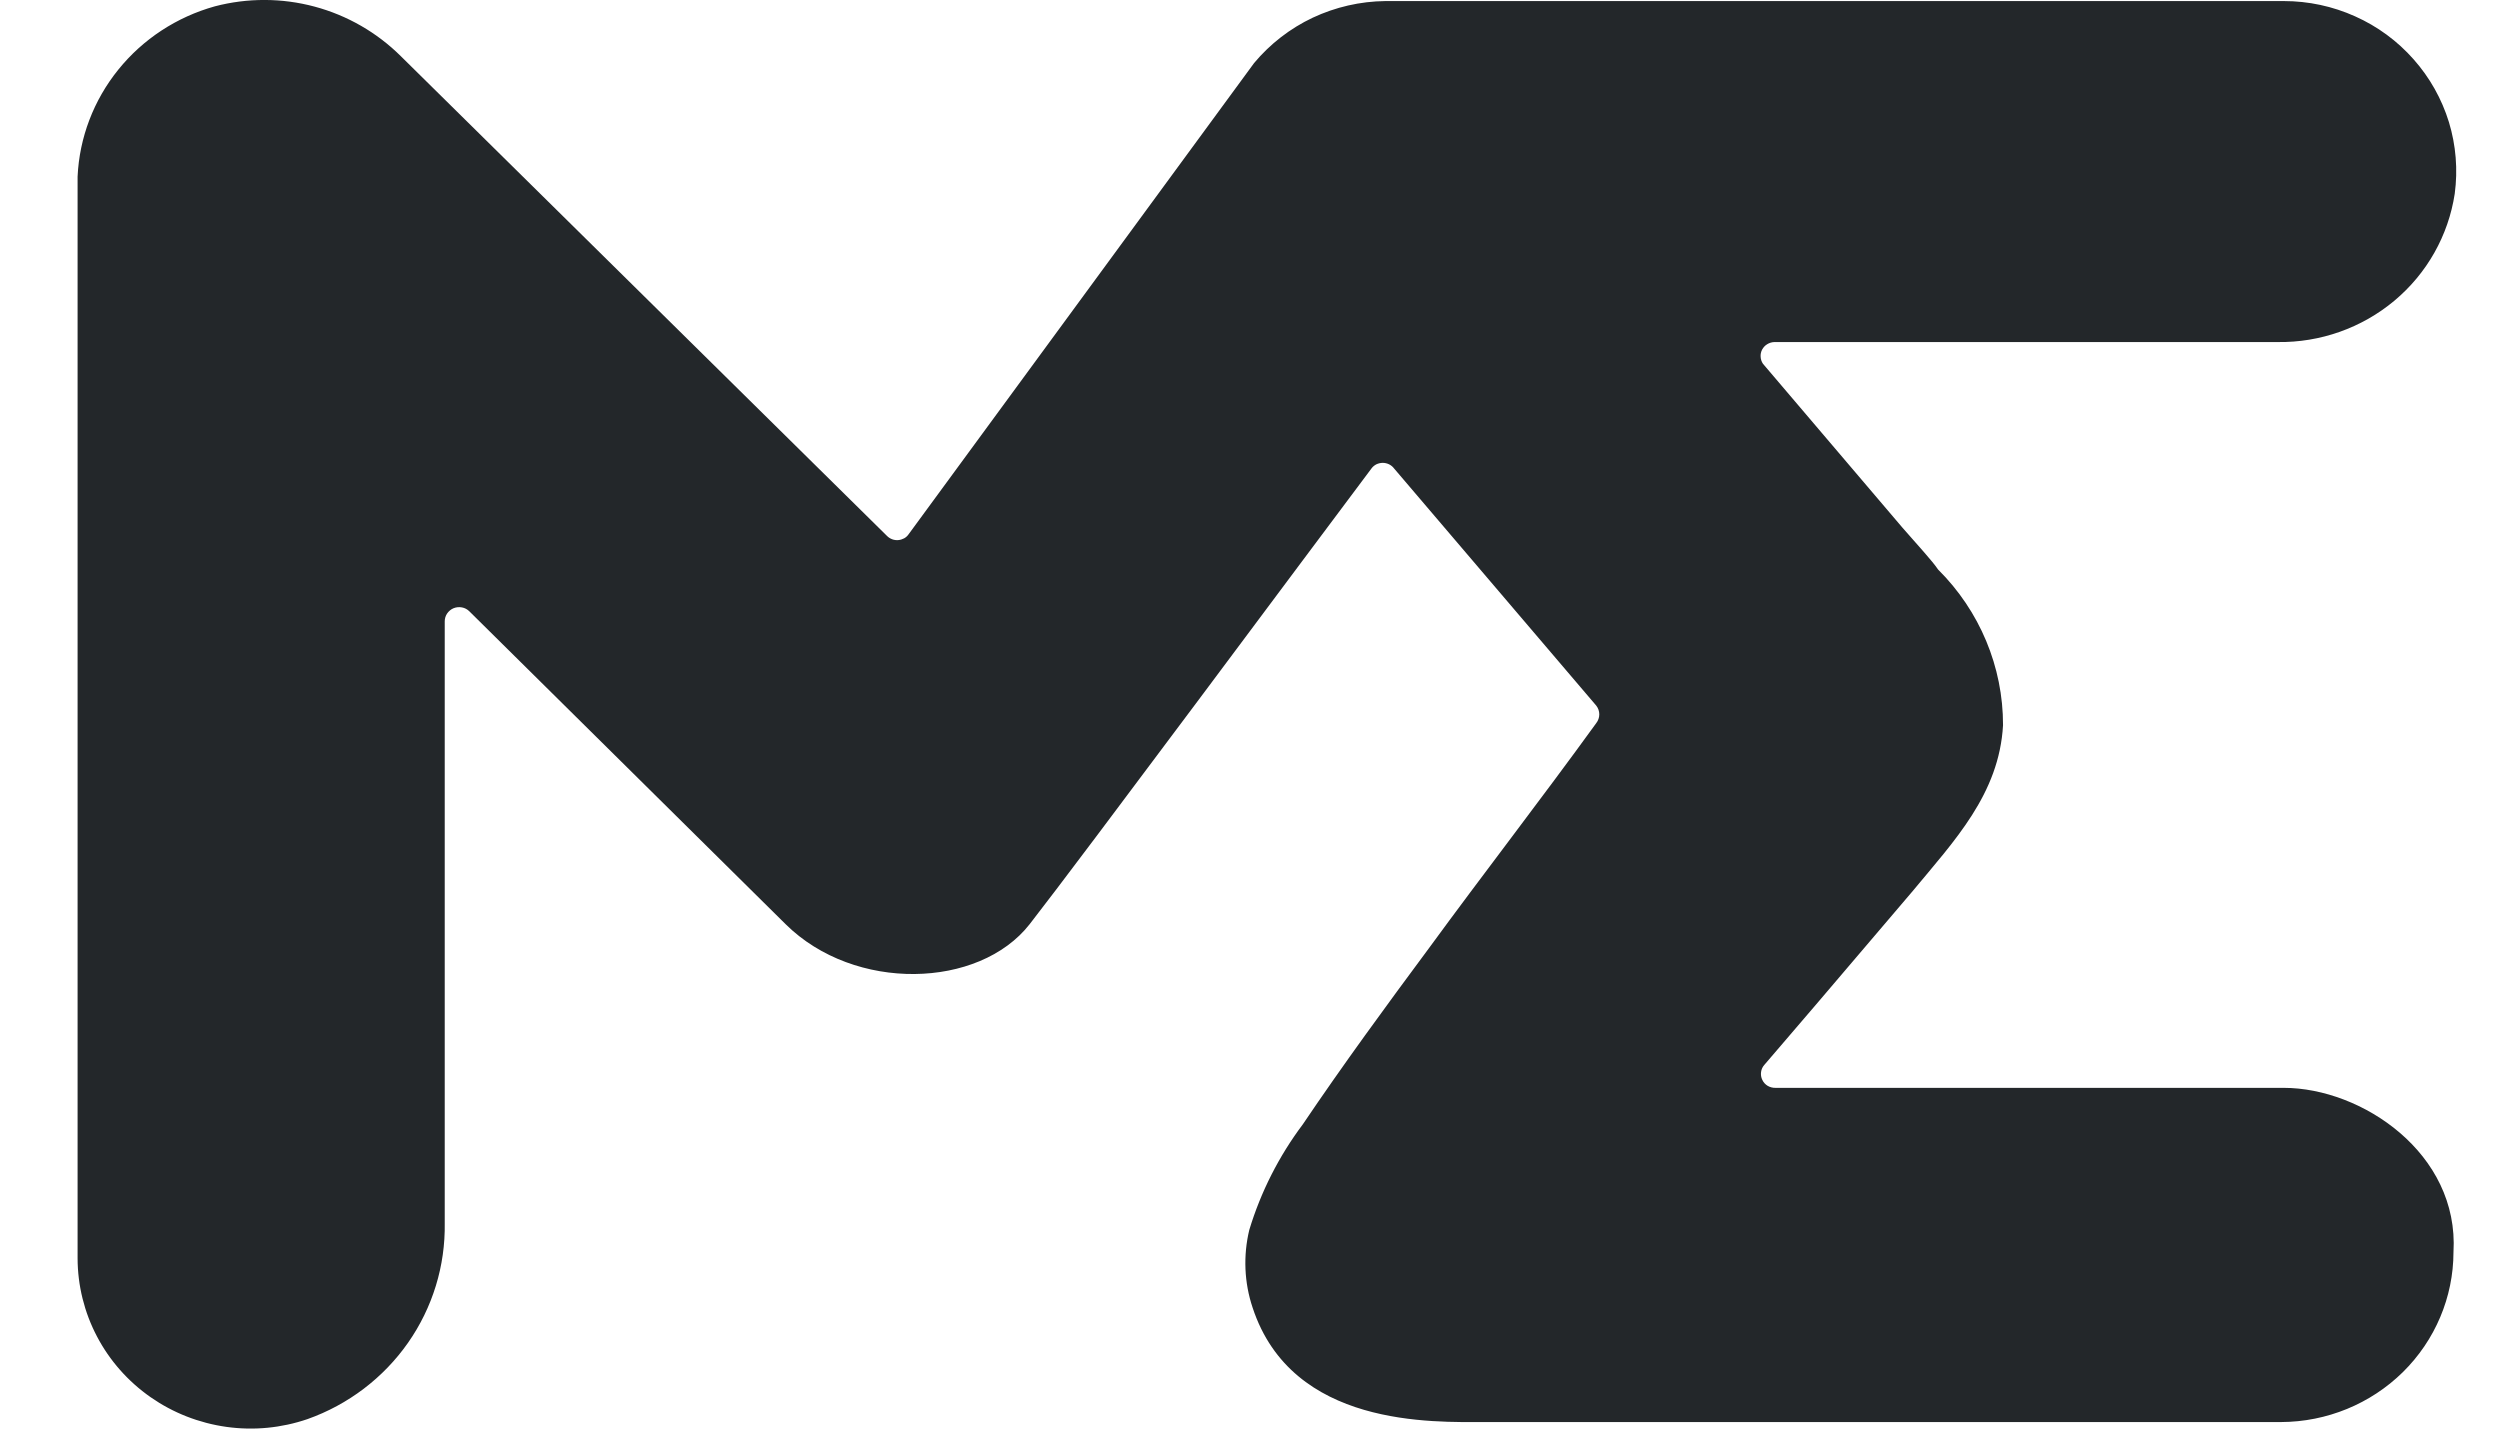<svg width="28" height="16" viewBox="0 0 28 16" fill="none" xmlns="http://www.w3.org/2000/svg">
<path d="M19.745 4.074L21.305 5.907C21.484 6.113 21.642 6.282 21.706 6.378C22.173 6.842 22.435 7.469 22.434 8.122C22.391 8.893 21.888 9.417 21.423 9.979L20.331 11.261L19.762 11.925C19.741 11.948 19.728 11.976 19.724 12.006C19.72 12.037 19.724 12.067 19.738 12.095C19.751 12.123 19.772 12.146 19.799 12.162C19.825 12.177 19.856 12.185 19.887 12.184H25.579C26.448 12.184 27.544 12.915 27.479 14.024C27.478 14.528 27.274 15.011 26.912 15.368C26.55 15.724 26.06 15.925 25.548 15.927H16.634C16.048 15.927 14.471 15.99 14.029 14.645C13.935 14.364 13.923 14.063 13.992 13.775C14.121 13.349 14.324 12.949 14.592 12.592C15.04 11.928 15.526 11.264 16.004 10.62C16.621 9.776 17.255 8.959 17.878 8.099C17.9 8.071 17.912 8.036 17.912 8.001C17.912 7.965 17.9 7.931 17.878 7.903L15.613 5.246C15.599 5.227 15.579 5.211 15.557 5.2C15.536 5.19 15.511 5.184 15.487 5.184C15.462 5.184 15.438 5.19 15.416 5.2C15.394 5.211 15.375 5.227 15.361 5.246C14.754 6.053 12.098 9.627 11.532 10.351C10.966 11.075 9.571 11.115 8.799 10.351L5.257 6.847C5.234 6.824 5.206 6.809 5.174 6.803C5.143 6.797 5.11 6.8 5.08 6.812C5.051 6.824 5.026 6.845 5.008 6.871C4.99 6.897 4.981 6.928 4.981 6.96V13.698C4.989 14.177 4.845 14.646 4.57 15.039C4.294 15.433 3.9 15.732 3.444 15.894C3.152 15.994 2.84 16.024 2.535 15.981C2.229 15.938 1.938 15.824 1.686 15.648C1.434 15.472 1.228 15.239 1.086 14.968C0.944 14.698 0.87 14.398 0.869 14.094V1.978C0.889 1.541 1.049 1.122 1.325 0.78C1.601 0.438 1.979 0.19 2.406 0.071C2.772 -0.025 3.158 -0.024 3.523 0.074C3.889 0.172 4.222 0.364 4.489 0.629L9.935 6.003C9.951 6.019 9.971 6.032 9.993 6.04C10.014 6.048 10.038 6.051 10.061 6.049C10.084 6.047 10.106 6.04 10.127 6.029C10.147 6.018 10.164 6.002 10.177 5.983L14.046 0.706C14.225 0.492 14.449 0.318 14.703 0.198C14.957 0.079 15.234 0.015 15.516 0.012H25.579C25.854 0.012 26.126 0.07 26.377 0.183C26.628 0.295 26.851 0.459 27.032 0.664C27.213 0.868 27.348 1.108 27.428 1.368C27.507 1.628 27.529 1.901 27.493 2.17C27.422 2.637 27.182 3.063 26.817 3.368C26.452 3.673 25.987 3.838 25.508 3.831H19.873C19.845 3.832 19.817 3.84 19.793 3.855C19.769 3.869 19.75 3.89 19.736 3.915C19.723 3.94 19.717 3.968 19.719 3.995C19.72 4.023 19.729 4.05 19.745 4.074Z" fill="#23272A"/>
</svg>
